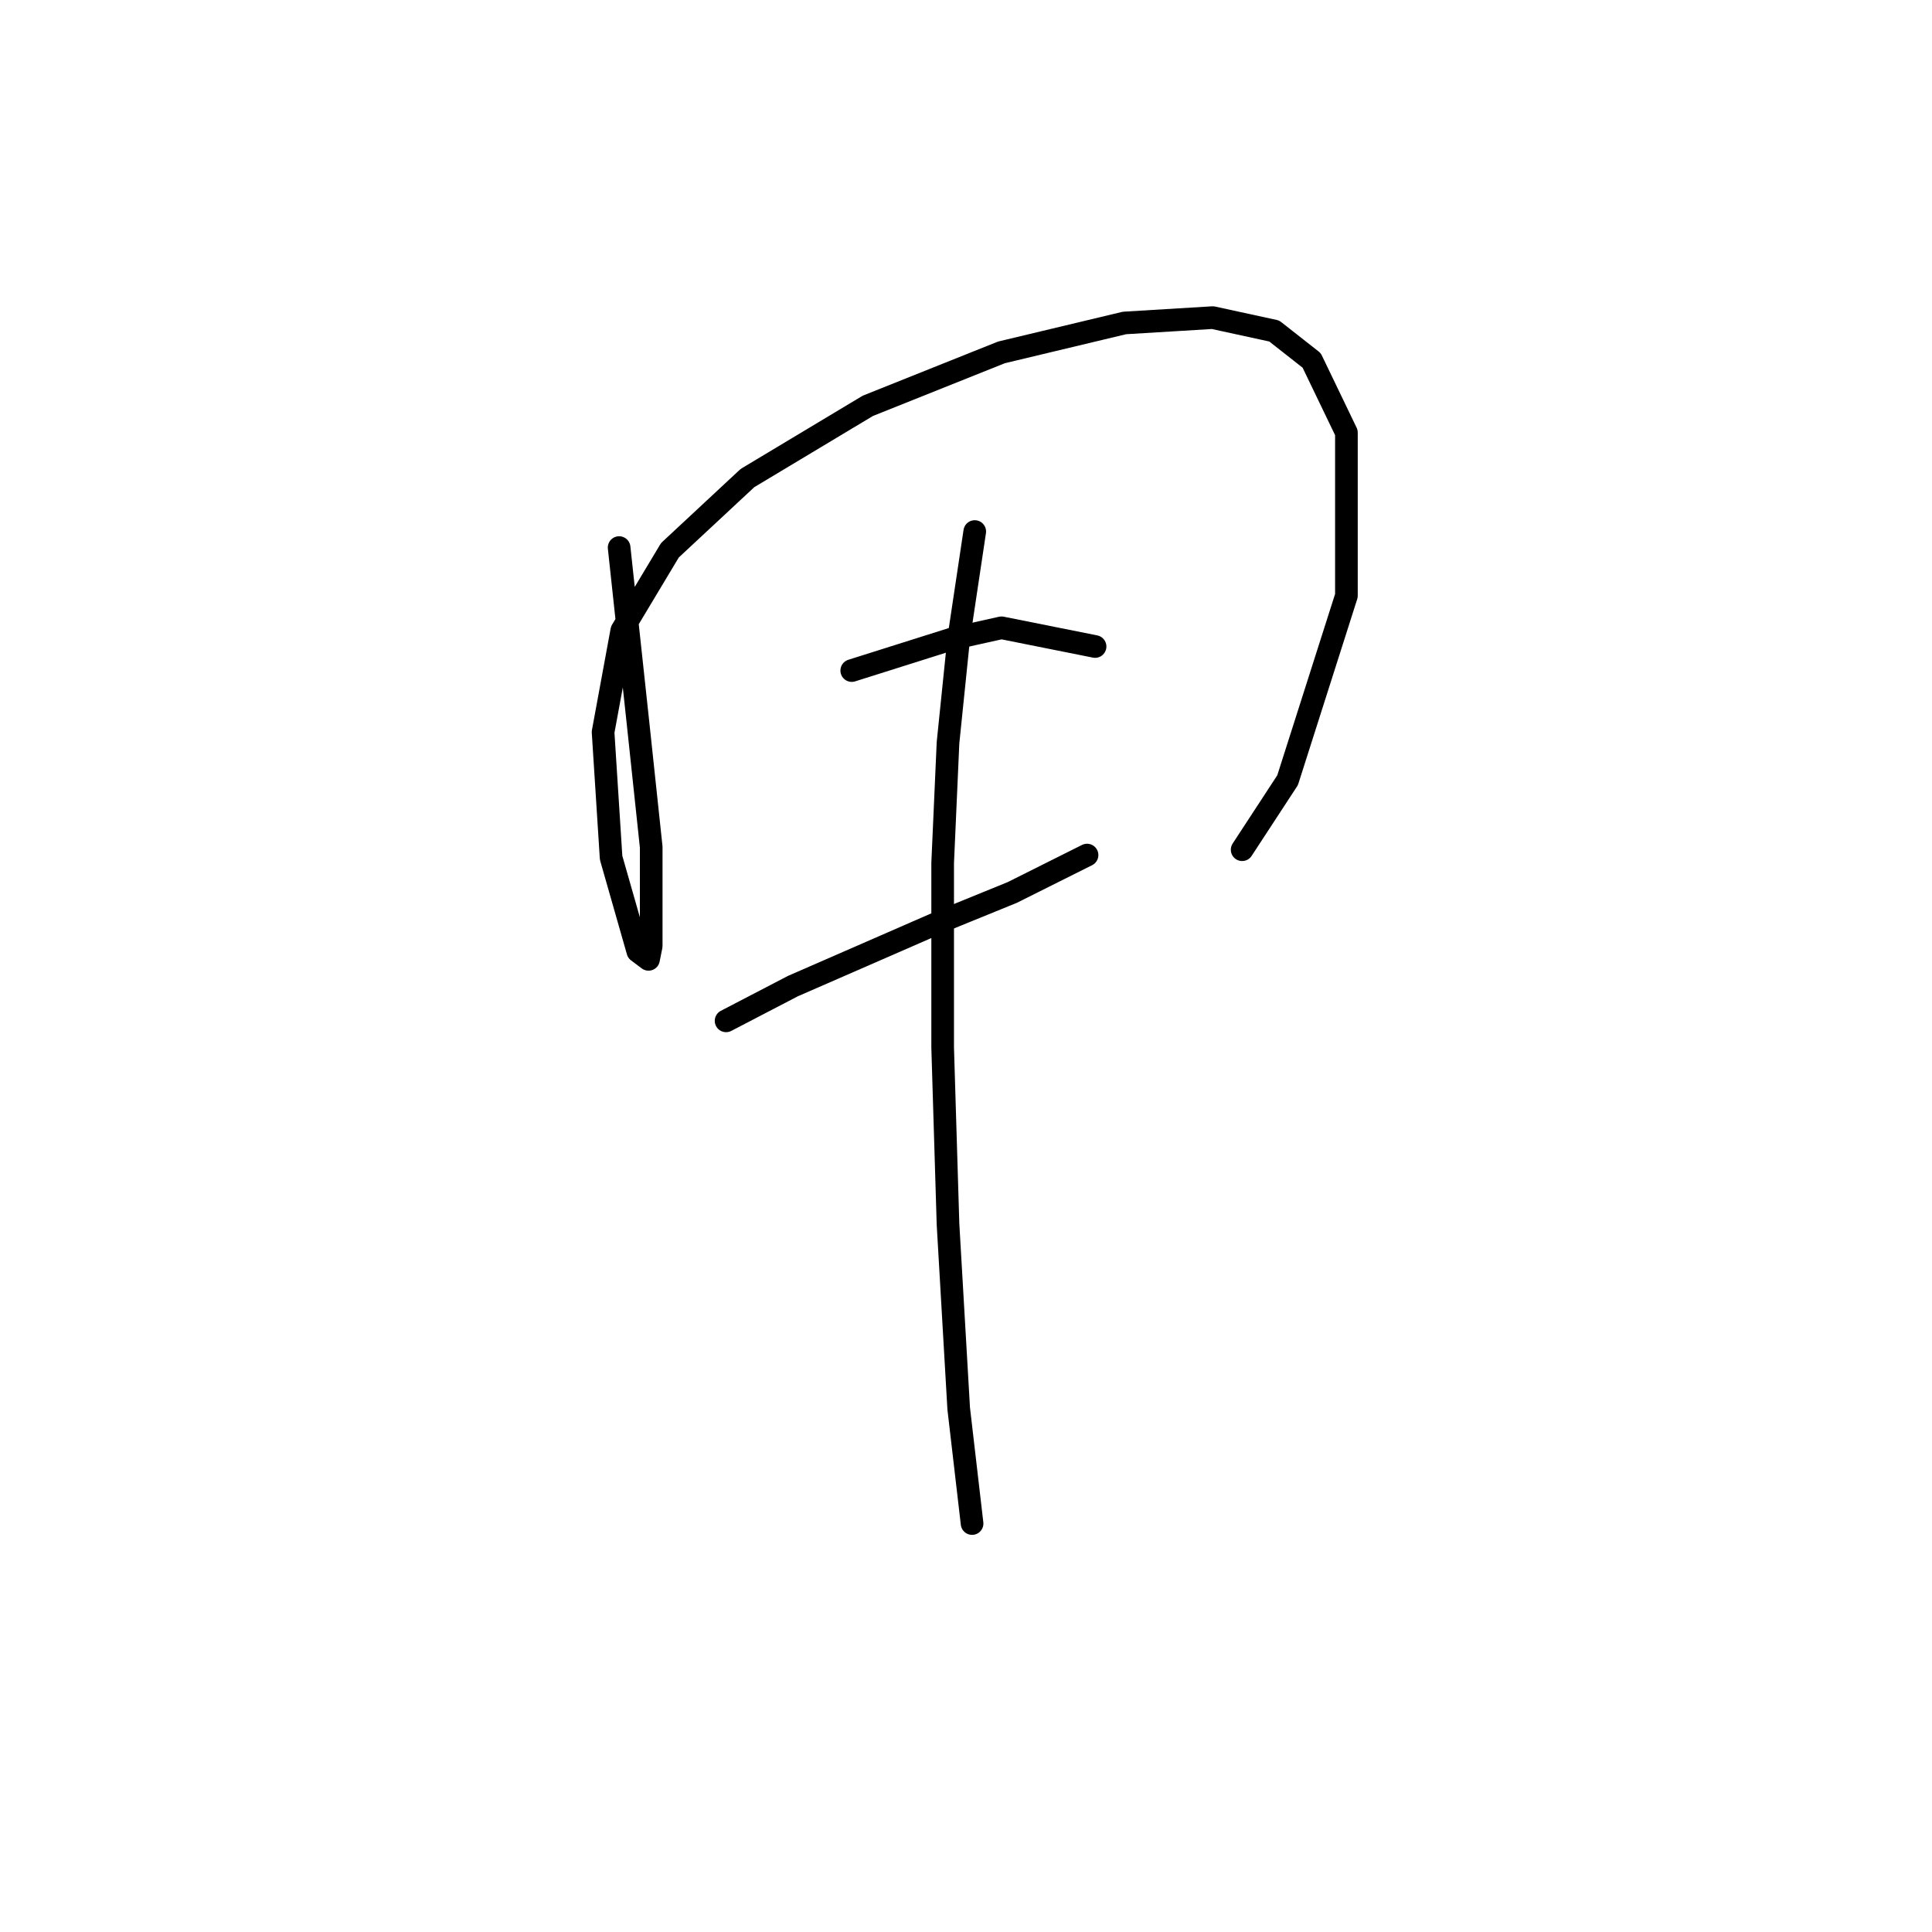 <?xml version="1.0" standalone="no"?>
    <svg width="256" height="256" xmlns="http://www.w3.org/2000/svg" version="1.1">
    <polyline stroke="black" stroke-width="3" stroke-linecap="round" fill="transparent" stroke-linejoin="round" points="82.037 72.556 84.517 95.586 86.288 112.239 86.288 125.348 85.934 127.119 84.517 126.056 80.974 113.656 79.911 97.003 82.391 83.54 88.768 72.911 99.043 63.344 114.987 53.778 132.702 46.692 149 42.795 160.692 42.086 168.841 43.858 173.802 47.755 178.407 57.321 178.407 78.934 170.613 103.381 164.59 112.593 164.59 112.593 " />
        <polyline stroke="black" stroke-width="3" stroke-linecap="round" fill="transparent" stroke-linejoin="round" points="112.861 88.854 126.325 84.603 132.702 83.186 145.103 85.666 145.103 85.666 " />
        <polyline stroke="black" stroke-width="3" stroke-linecap="round" fill="transparent" stroke-linejoin="round" points="96.209 135.268 105.066 130.662 124.553 122.159 134.119 118.262 144.04 113.301 144.04 113.301 " />
        <polyline stroke="black" stroke-width="3" stroke-linecap="round" fill="transparent" stroke-linejoin="round" points="129.159 70.431 127.033 84.603 125.616 98.421 124.907 114.364 124.907 138.811 125.616 162.196 127.033 186.643 128.805 201.878 128.805 201.878 " />
        </svg>